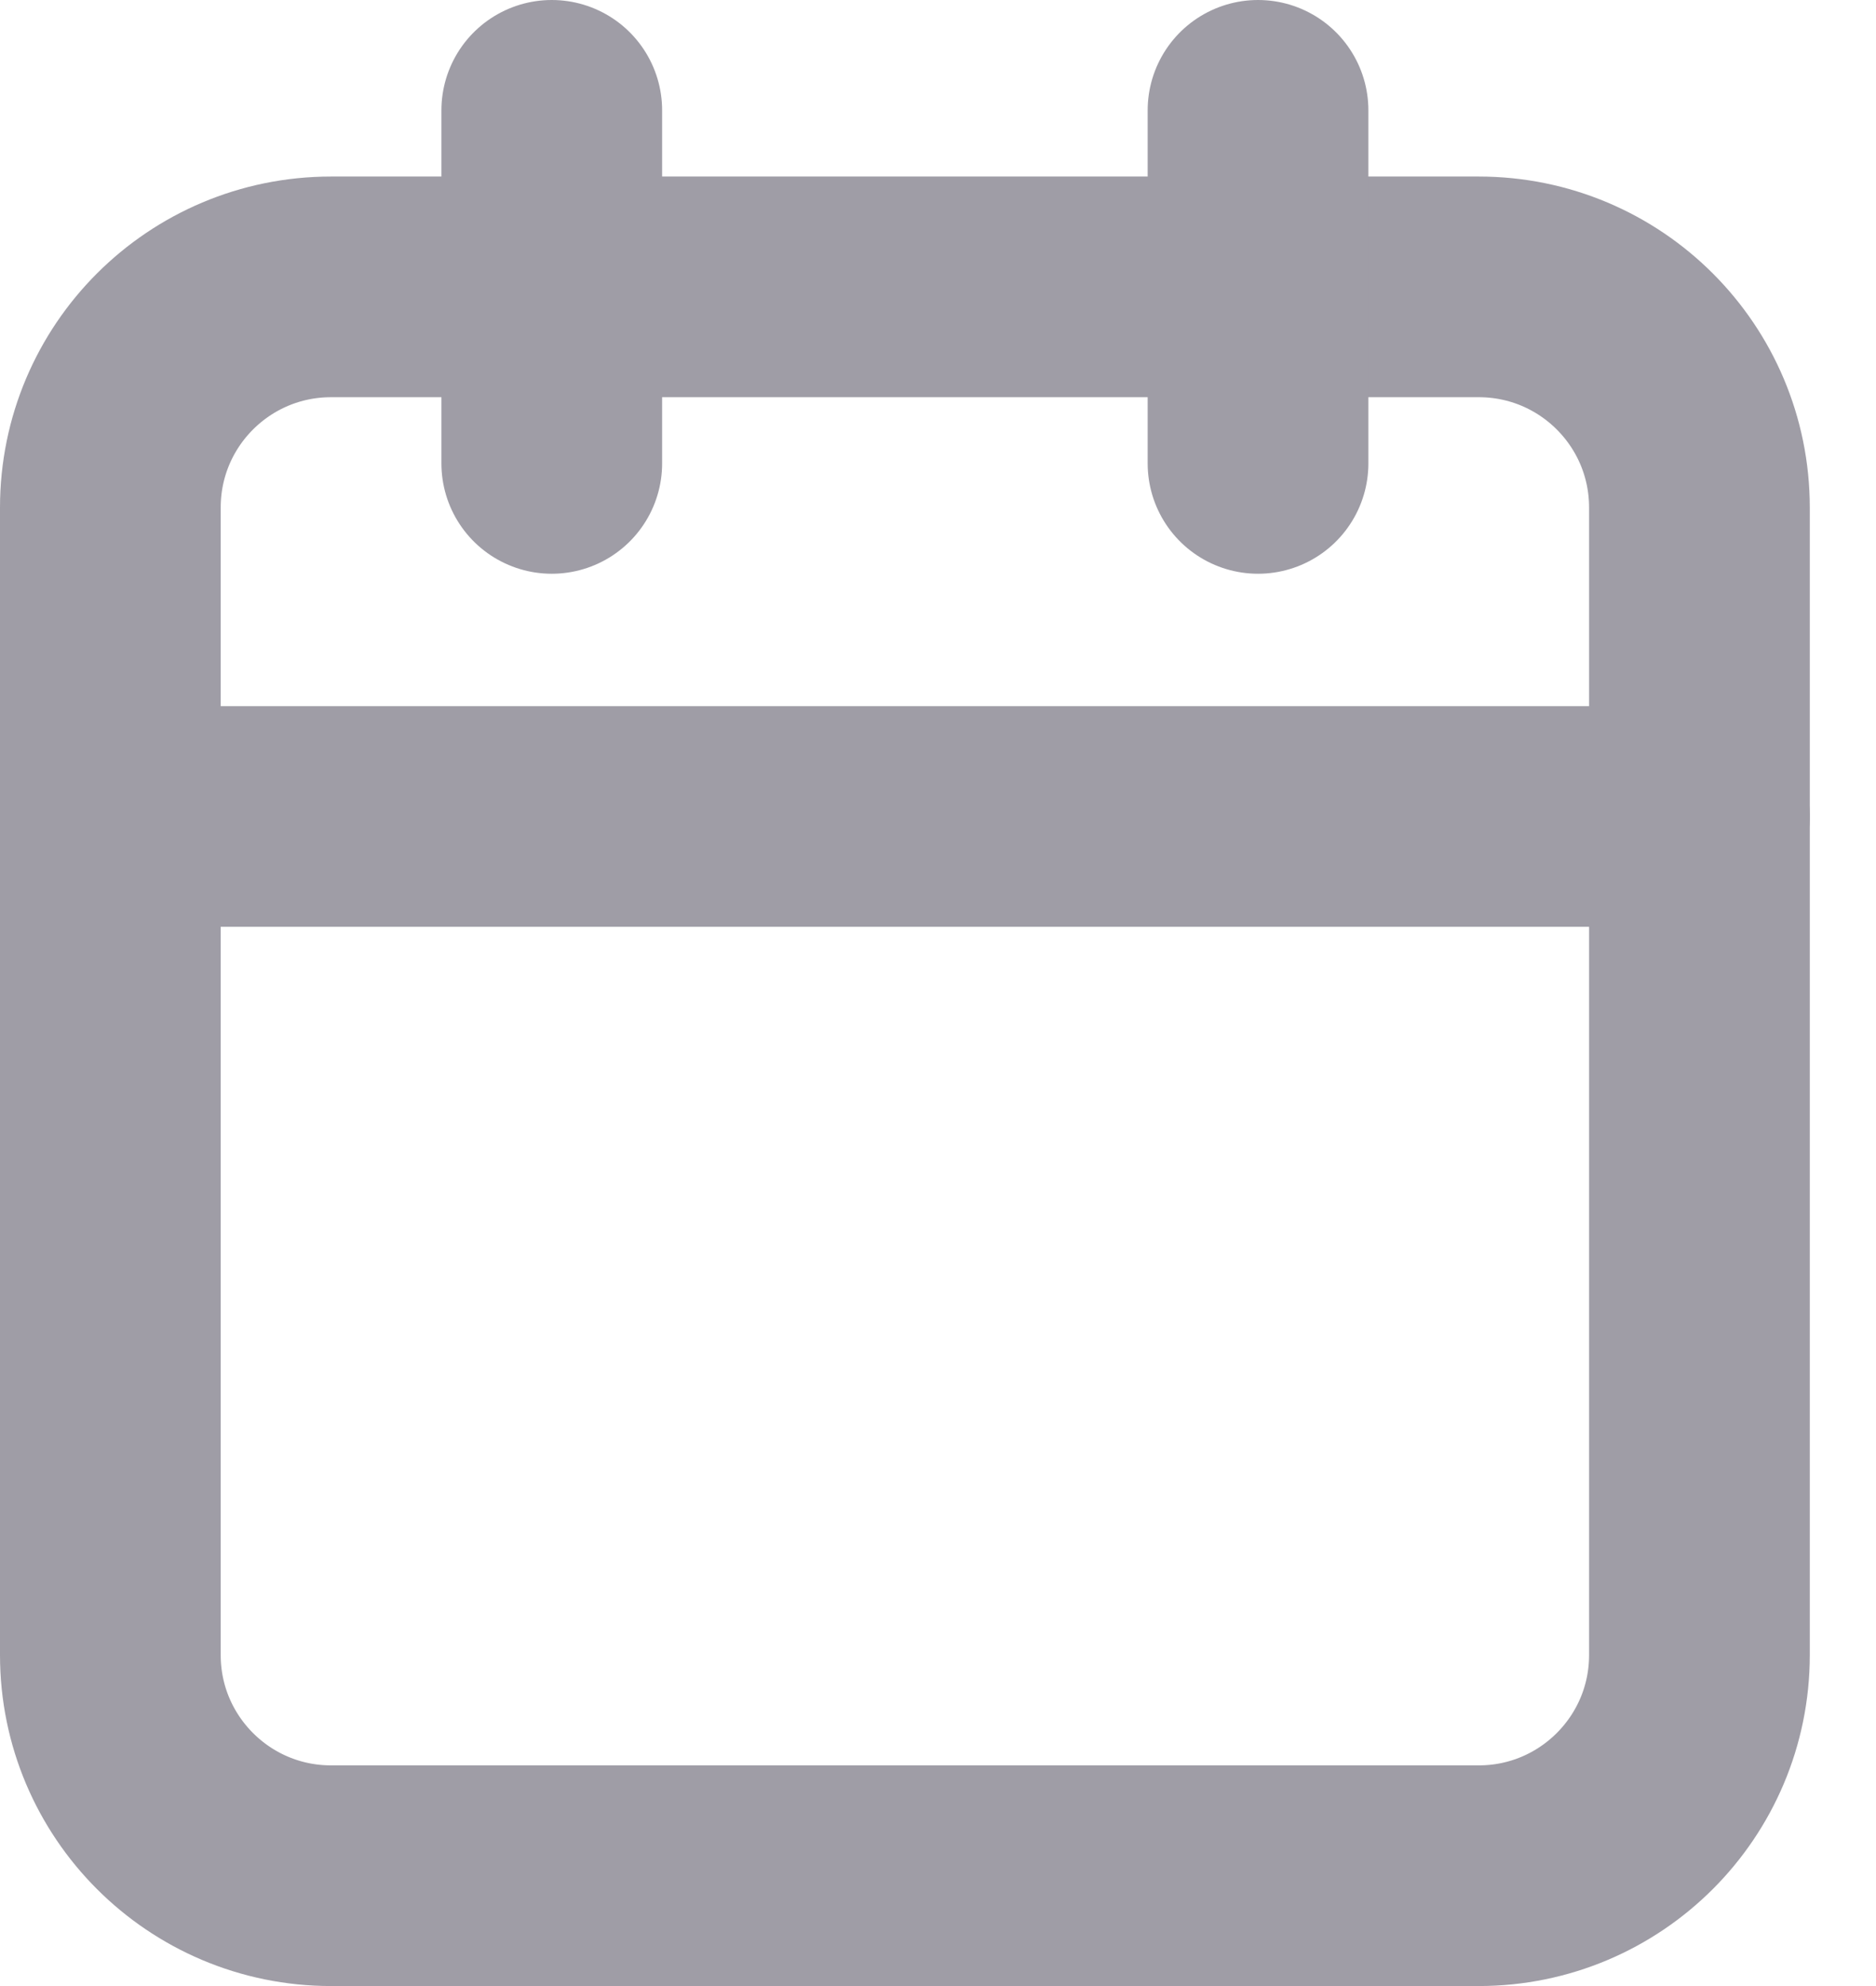 <svg width="17" height="18" viewBox="0 0 17 18" fill="none" xmlns="http://www.w3.org/2000/svg">
<path fill-rule="evenodd" clip-rule="evenodd" d="M1 4.6C1 3.495 1.895 2.6 3 2.6H13.4C14.505 2.6 15.4 3.495 15.4 4.6V15C15.4 16.104 14.505 17 13.4 17H3C1.895 17 1 16.104 1 15V4.6Z" stroke="#9F9DA6" stroke-width="2" stroke-linecap="round" stroke-linejoin="round"/>
<path d="M11.4 1V4.2" stroke="#9F9DA6" stroke-width="2" stroke-linecap="round" stroke-linejoin="round"/>
<path d="M5 1V4.2" stroke="#9F9DA6" stroke-width="2" stroke-linecap="round" stroke-linejoin="round"/>
<path d="M1 7.4H15.4" stroke="#9F9DA6" stroke-width="2" stroke-linecap="round" stroke-linejoin="round"/>
</svg>
